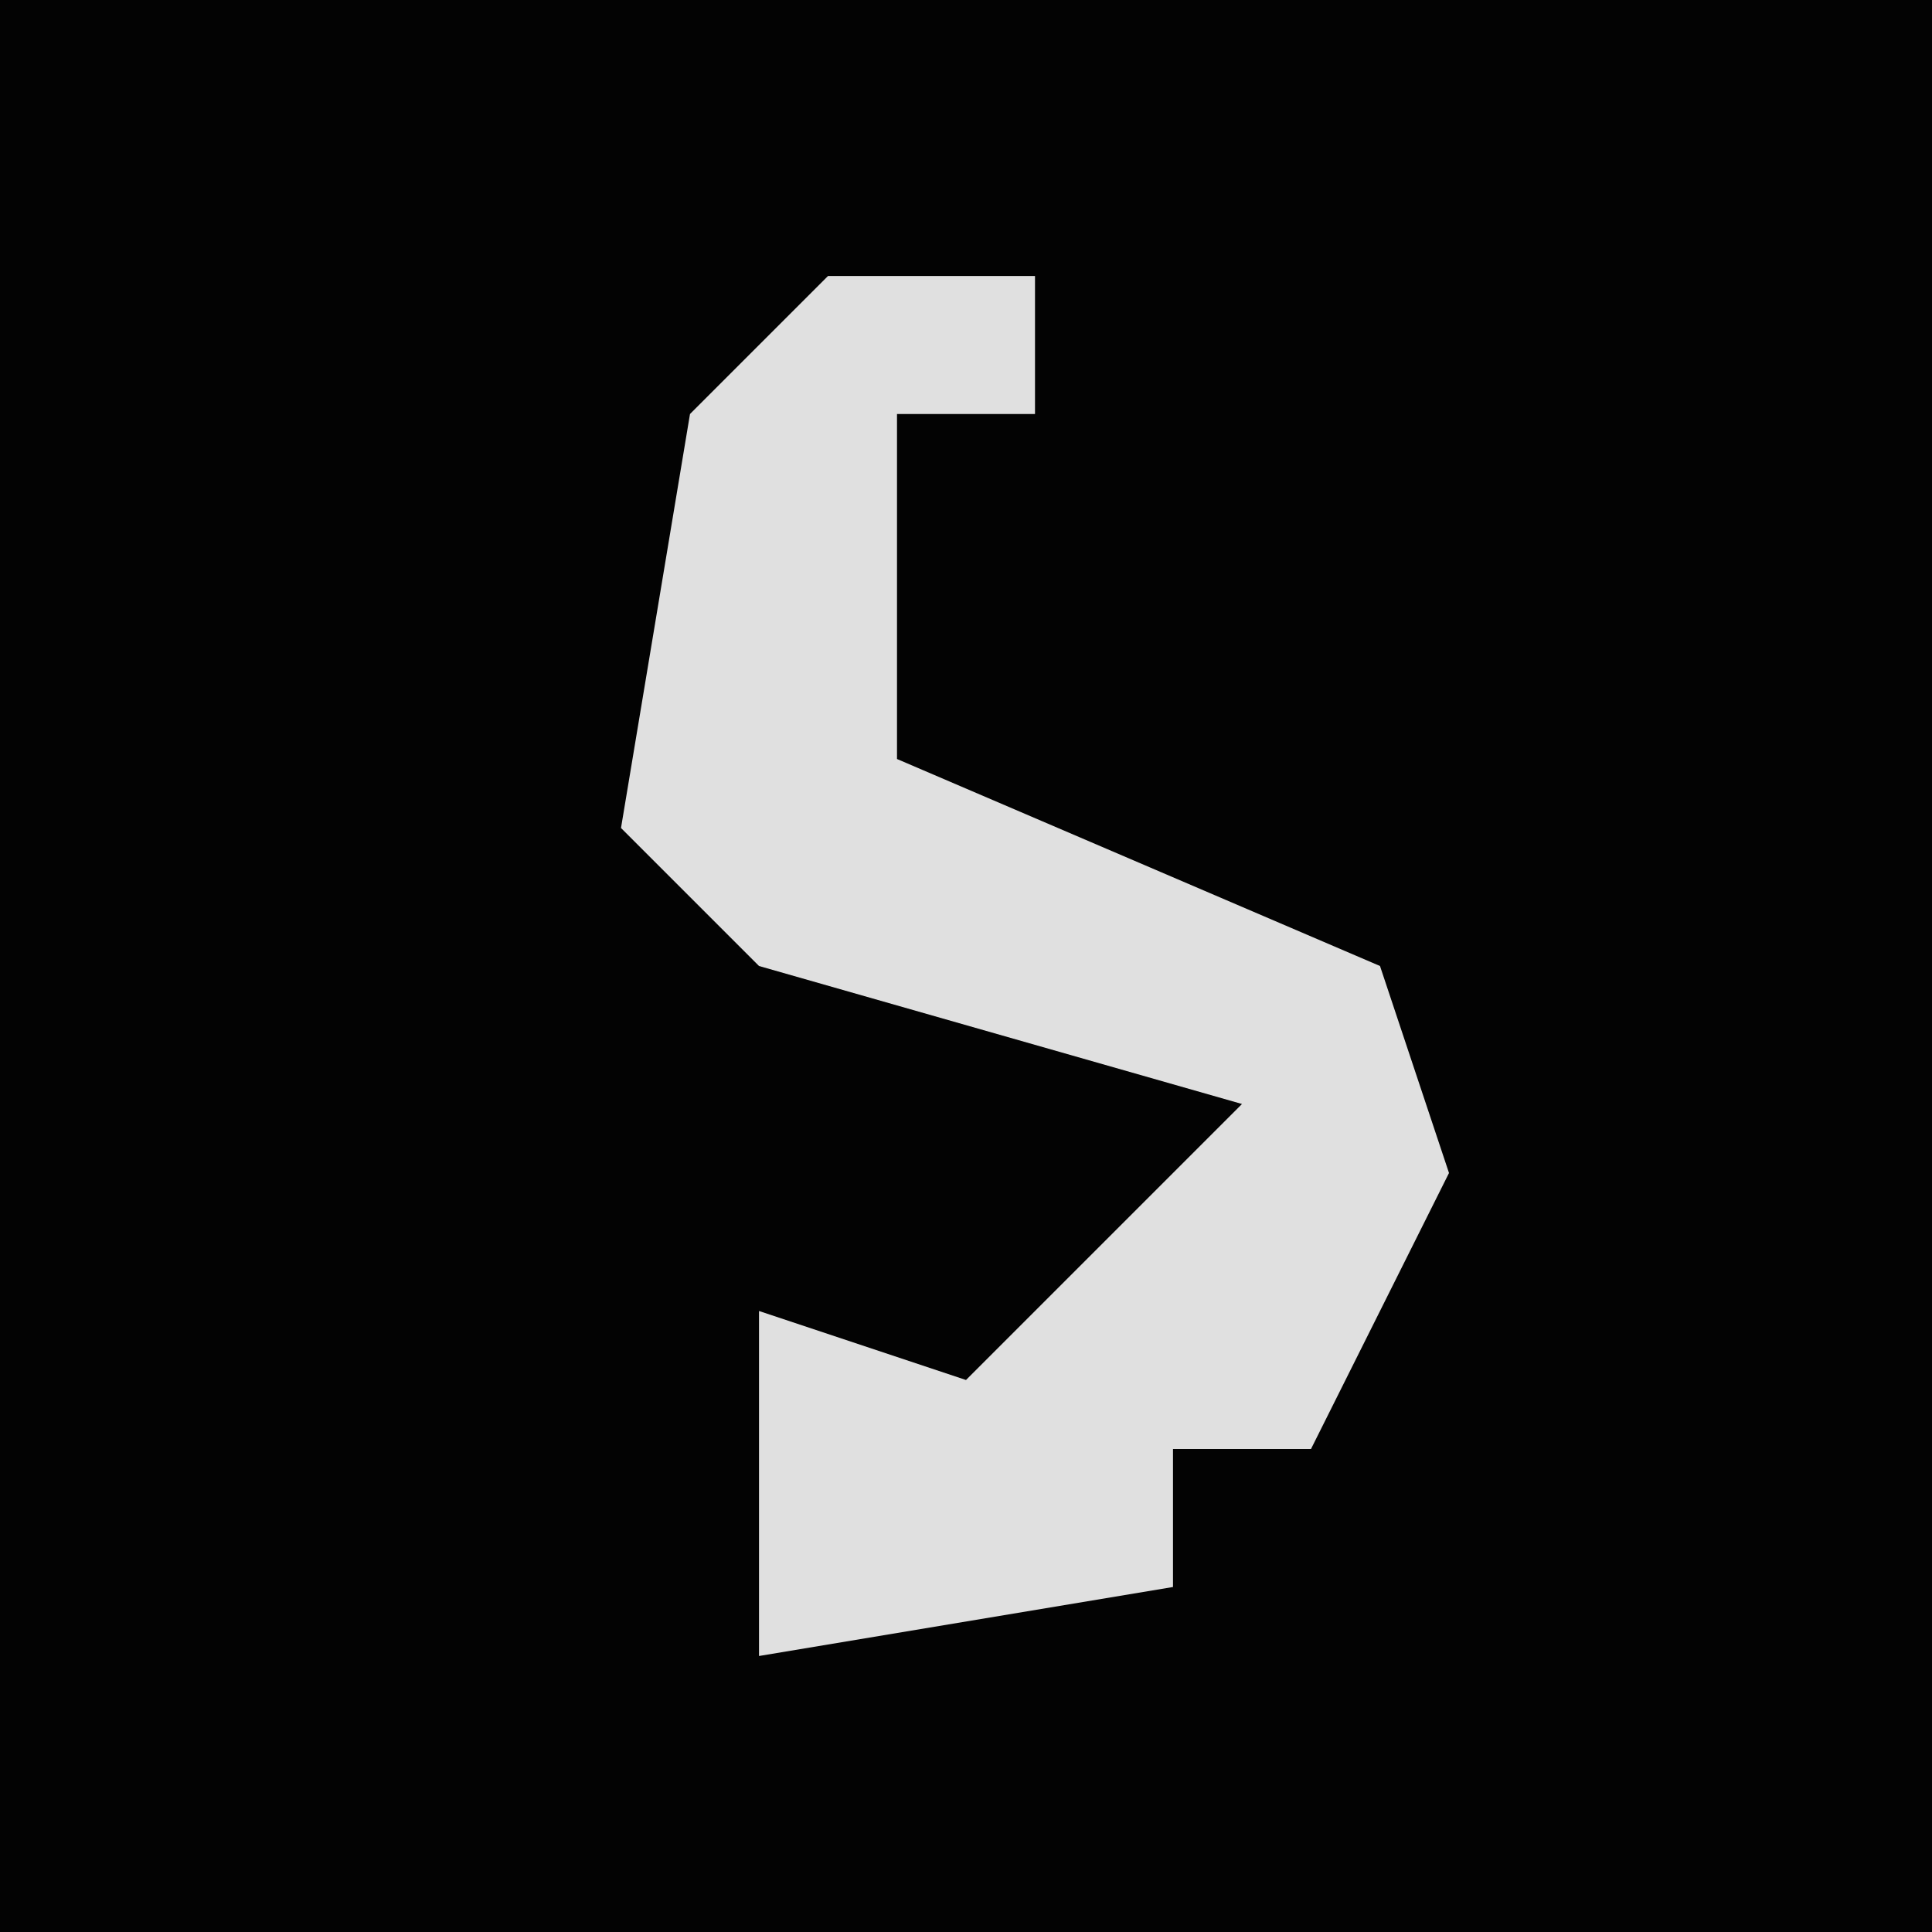 <?xml version="1.0" encoding="UTF-8"?>
<svg version="1.1" xmlns="http://www.w3.org/2000/svg" width="28" height="28">
<path d="M0,0 L28,0 L28,28 L0,28 Z " fill="#030303" transform="translate(0,0)"/>
<path d="M0,0 L3,0 L3,2 L1,2 L1,7 L8,10 L9,13 L7,17 L5,17 L5,19 L-1,20 L-1,15 L2,16 L6,12 L-1,10 L-3,8 L-2,2 Z " fill="#E0E0E0" transform="translate(12,4)"/>
</svg>
